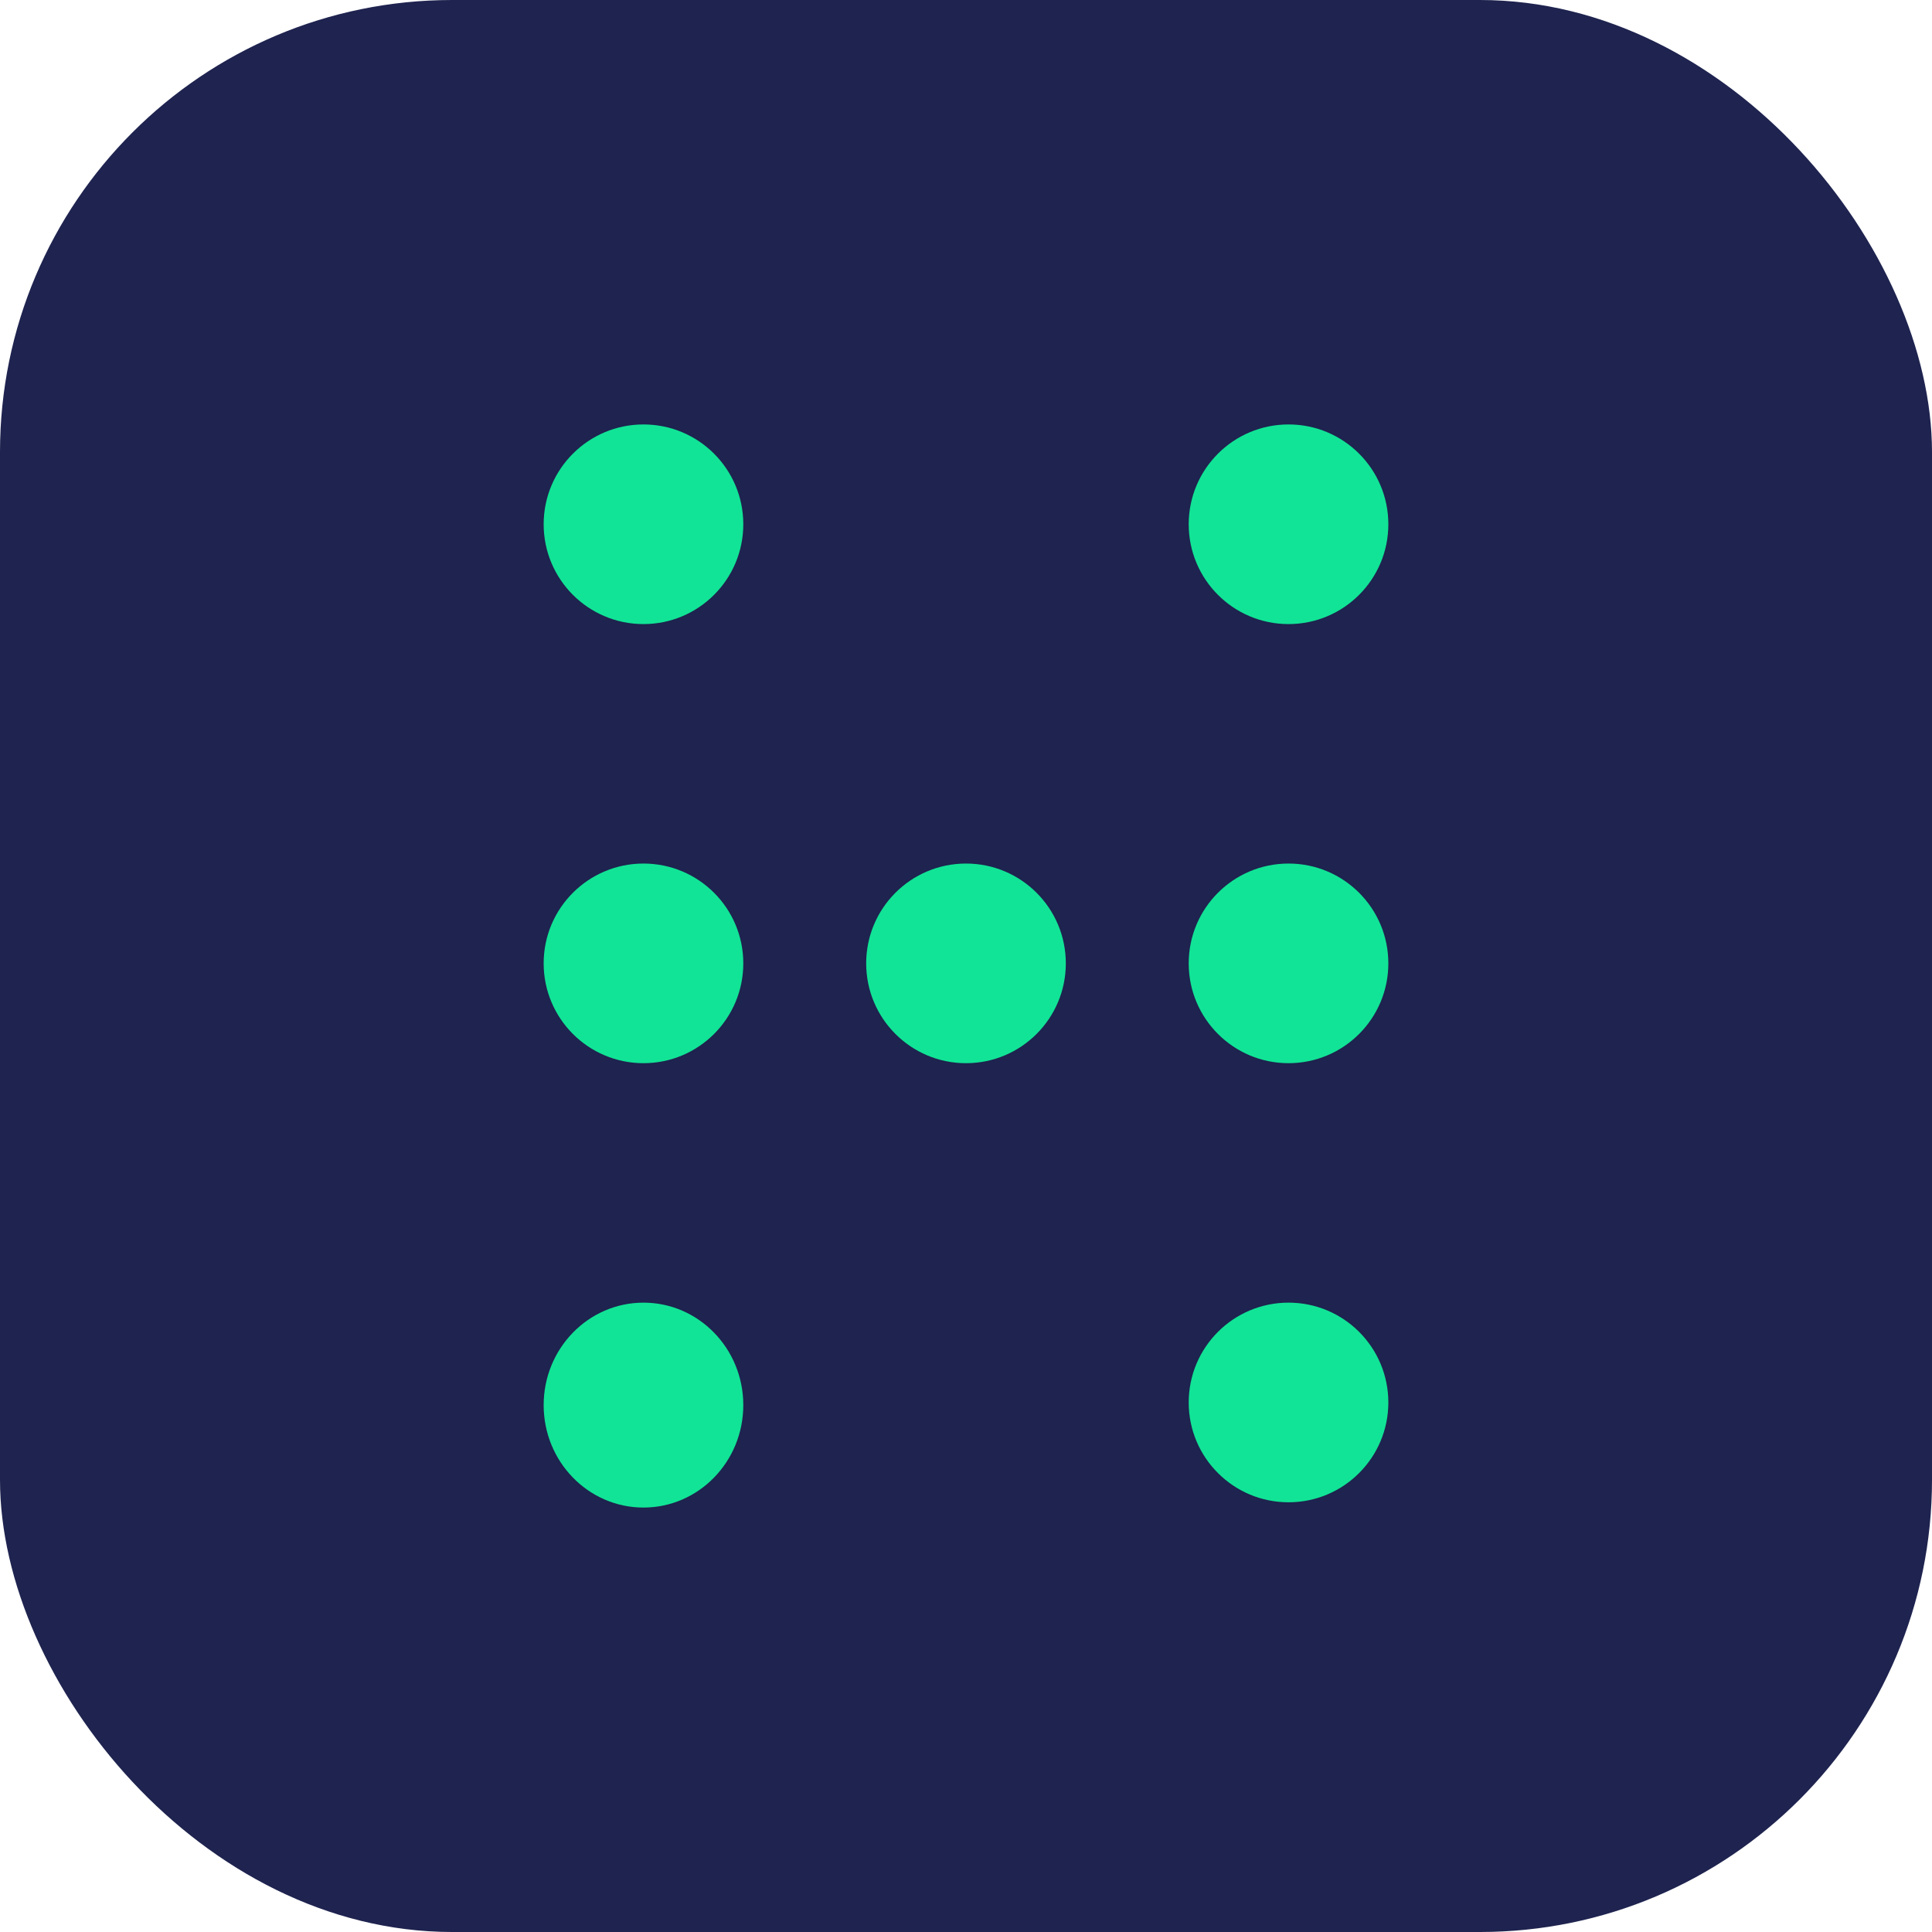 <?xml version="1.0" encoding="UTF-8" standalone="no"?>
<svg
   xmlns:dc="http://purl.org/dc/elements/1.1/"
   xmlns:cc="http://creativecommons.org/ns#"
   xmlns:rdf="http://www.w3.org/1999/02/22-rdf-syntax-ns#"
   xmlns:svg="http://www.w3.org/2000/svg"
   xmlns="http://www.w3.org/2000/svg"
   xmlns:sodipodi="http://sodipodi.sourceforge.net/DTD/sodipodi-0.dtd"
   xmlns:inkscape="http://www.inkscape.org/namespaces/inkscape"
   width="300"
   height="300"
   viewBox="0 0 300 300"
   version="1.1"
   id="svg18"
   sodipodi:docname="HumEnergyLogoSquare.svg"
   inkscape:version="1.0.1 (3bc2e813f5, 2020-09-07)">
  <defs
     id="defs22" />
  <sodipodi:namedview
     pagecolor="#11E496"
     bordercolor="#666666"
     borderopacity="1"
     objecttolerance="10"
     gridtolerance="10"
     guidetolerance="10"
     inkscape:pageopacity="0"
     inkscape:pageshadow="2"
     inkscape:window-width="1920"
     inkscape:window-height="1009"
     id="namedview20"
     showgrid="false"
     inkscape:zoom="0.50675986"
     inkscape:cx="-231.00903"
     inkscape:cy="68.894103"
     inkscape:window-x="-8"
     inkscape:window-y="-8"
     inkscape:window-maximized="1"
     inkscape:current-layer="svg18" />
  <rect
     style="fill:#1E234F;fill-opacity:1;stroke-width:656.21;stroke-miterlimit:11.34;paint-order:stroke fill markers"
     id="rect879"
     width="300"
     height="300"
     x="0"
     y="0"
     ry="70.213" />

  <g
     id="g42"
     transform="translate(-3.814)">
    <circle
       cx="103.733"
       cy="81.407"
       fill="#11E496"
       id="circle4"
       style="stroke-width:2.214"
       r="15.5" />
    <circle
       cx="203.896"
       cy="81.407"
       fill="#11E496"
       id="circle6"
       style="stroke-width:2.214"
       r="15.5" />
    <ellipse
       cx="103.733"
       cy="218.184"
       fill="#11E496"
       id="circle8"
       rx="15.5"
       ry="15.909"
       style="stroke-width:2.243" />
    <circle
       cx="203.896"
       cy="217.774"
       fill="#11E496"
       id="circle10"
       style="stroke-width:2.214"
       r="15.5" />
    <circle
       cx="153.814"
       cy="149.591"
       fill="#11E496"
       id="circle12"
       style="stroke-width:2.214"
       r="15.5" />
    <circle
       cx="103.733"
       cy="149.591"
       fill="#11E496"
       id="circle14"
       style="stroke-width:2.214"
       r="15.5" />
    <circle
       cx="203.896"
       cy="149.591"
       fill="#11E496"
       id="circle16"
       style="stroke-width:2.214"
       r="15.5" />
  </g>
</svg>
